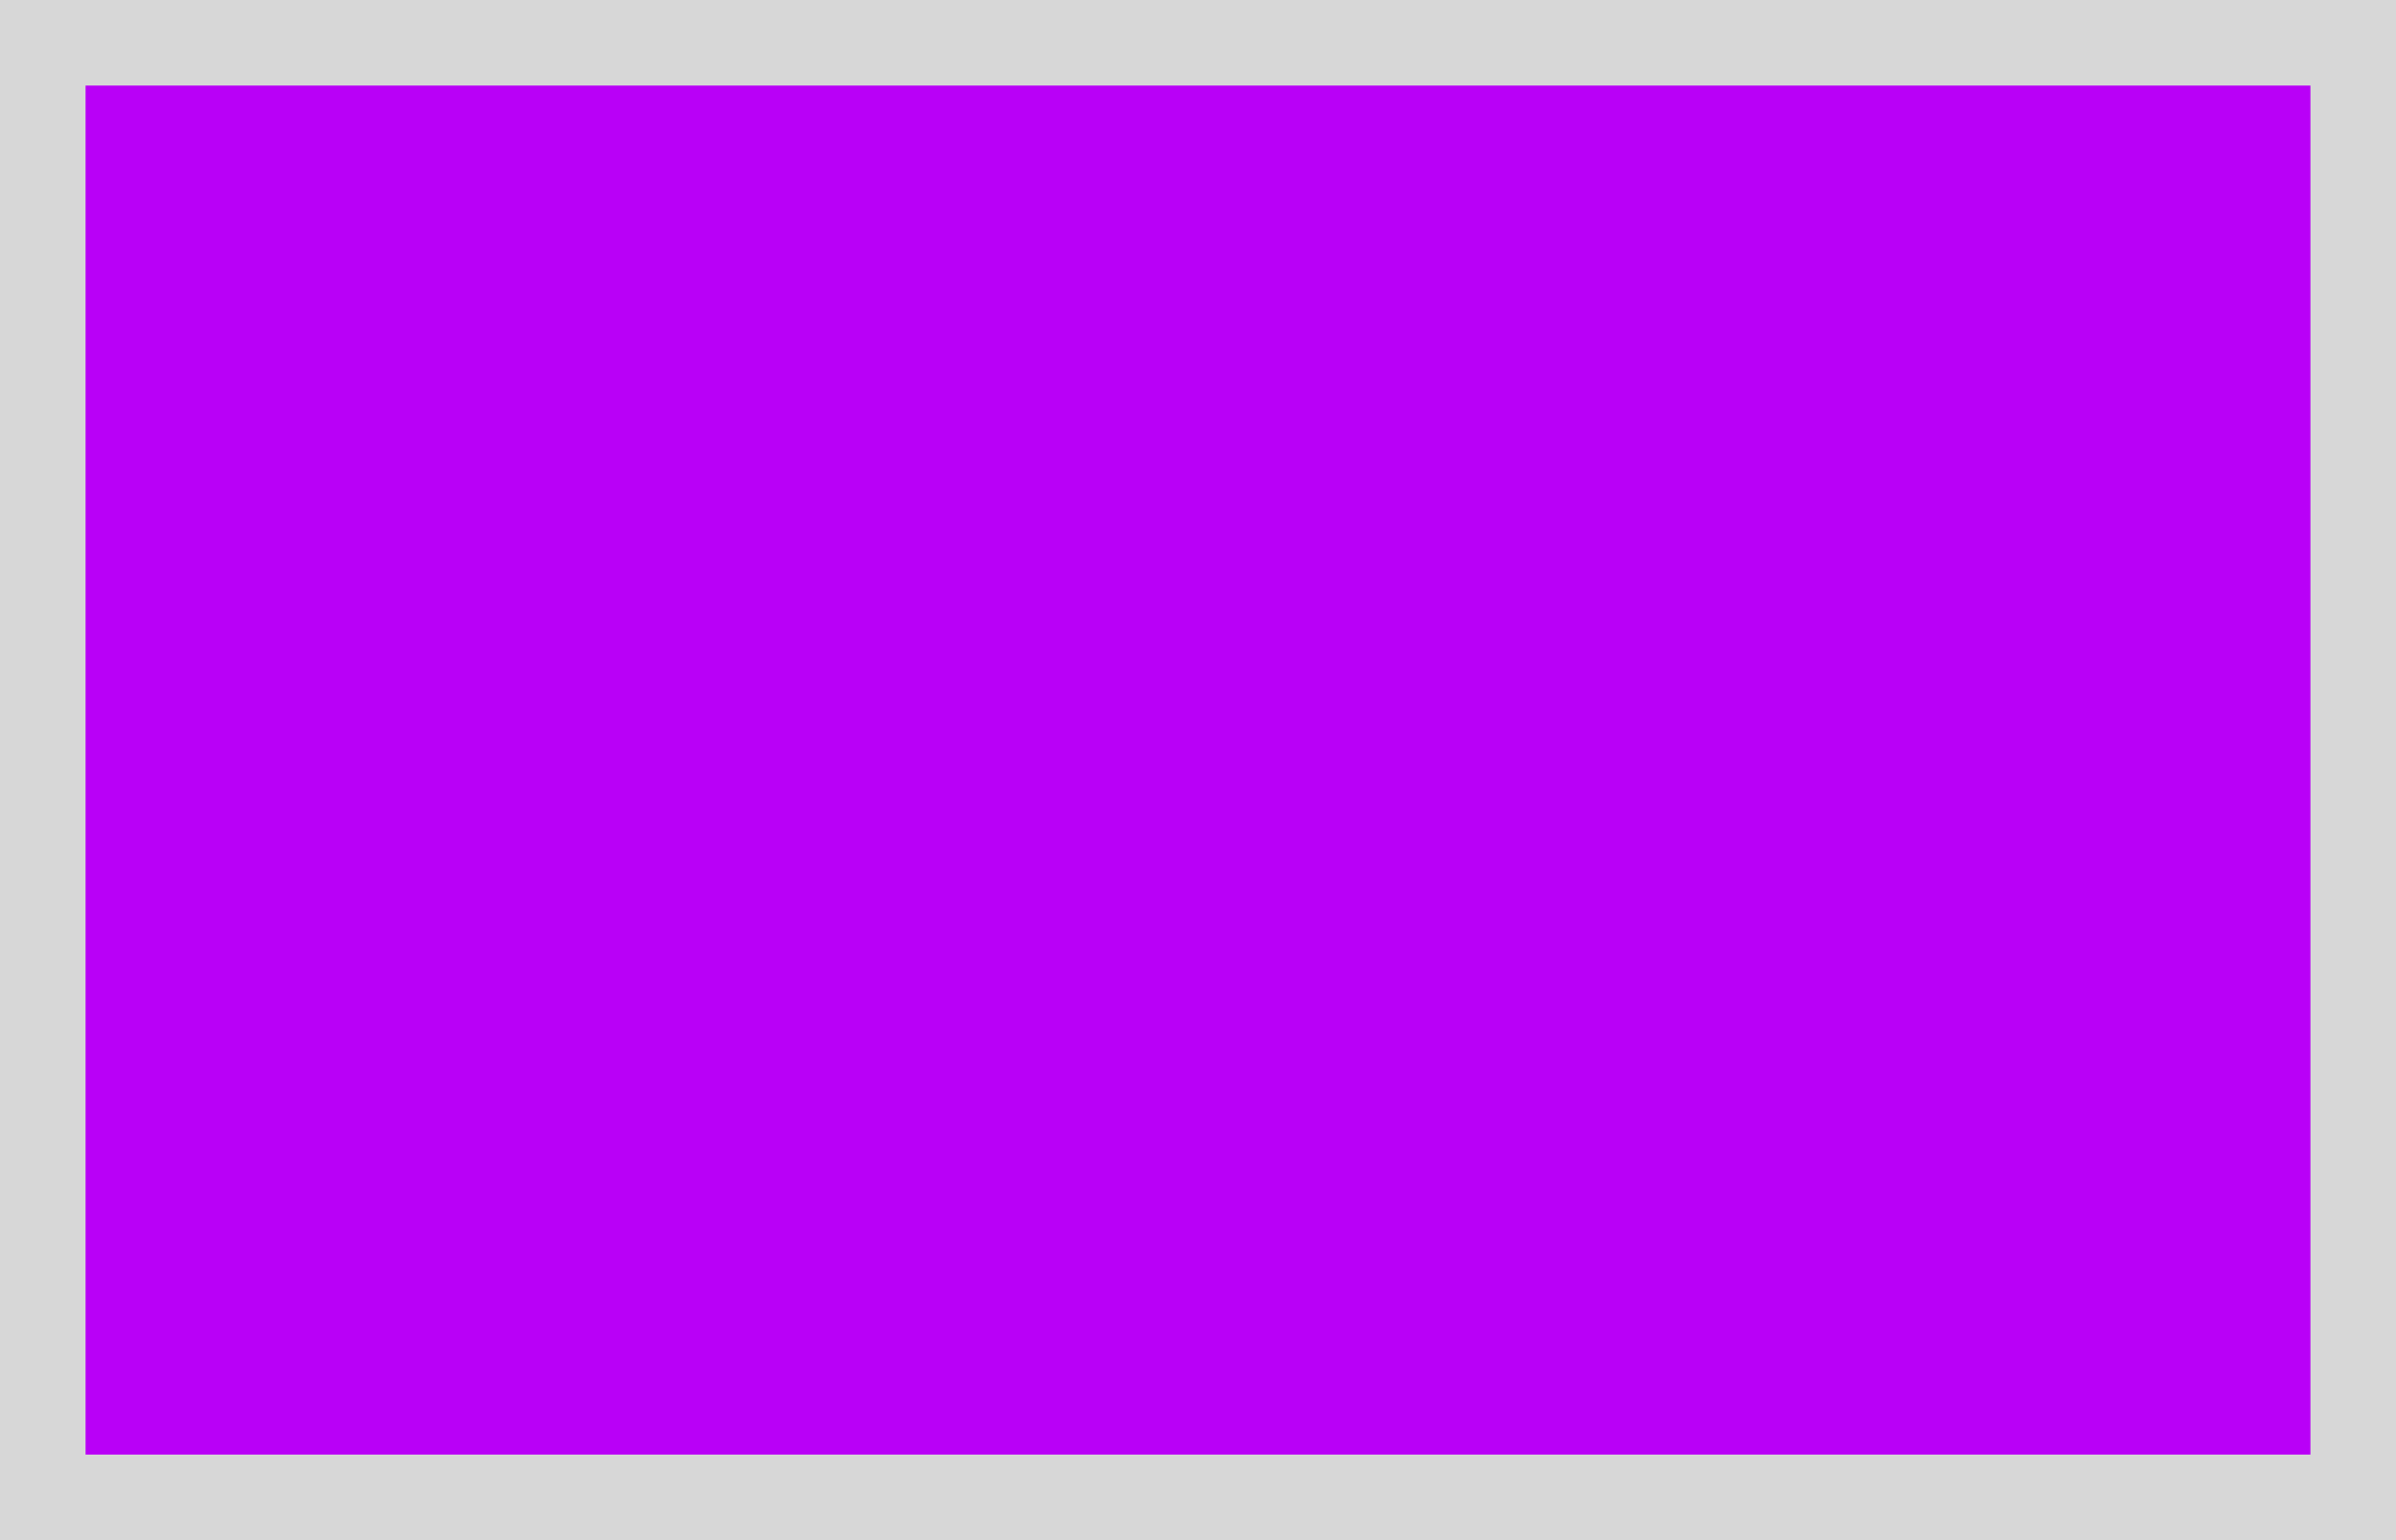 <svg xmlns="http://www.w3.org/2000/svg" width="28" height="18" viewBox="0 0 28 18" version="1.1" id="svg6" style="fill:none"><path d="M28 0H0v18h28z" id="path2" style="fill:#373737;fill-opacity:.2;stroke-width:1"/><path d="M27 1H1v16h26z" id="path4" style="fill:#b900f7;stroke-width:1"/></svg>
